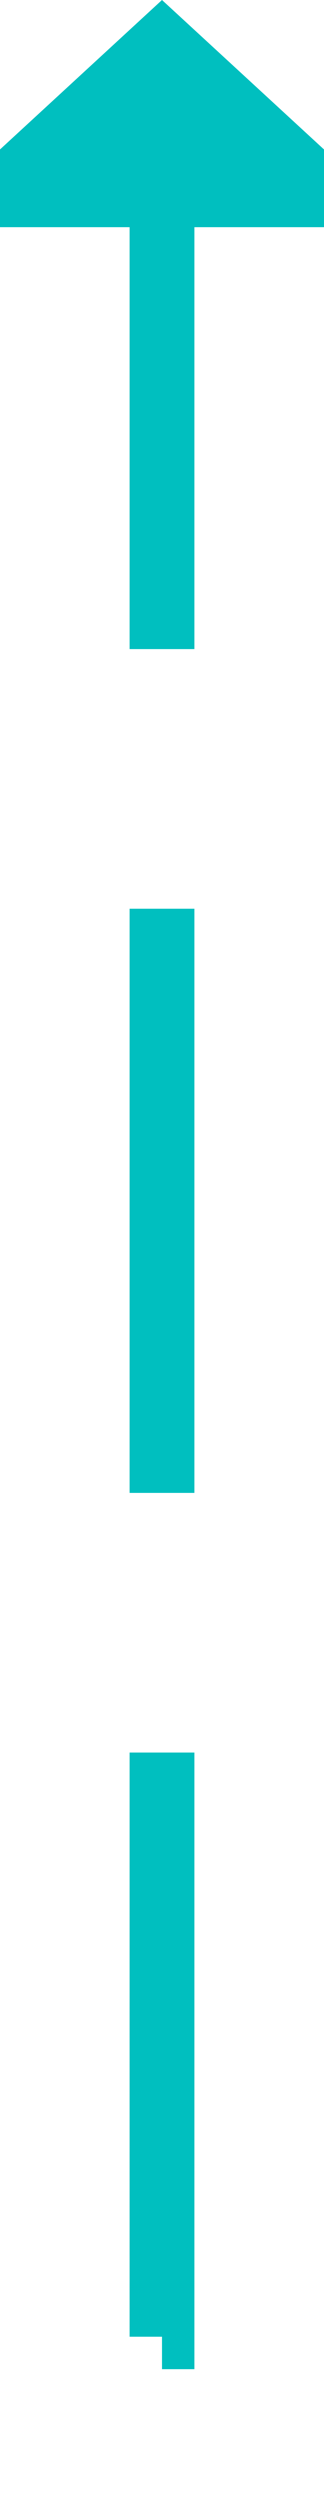 ﻿<?xml version="1.0" encoding="utf-8"?>
<svg version="1.1" xmlns:xlink="http://www.w3.org/1999/xlink" width="10px" height="77px" preserveAspectRatio="xMidYMin meet" viewBox="4205 677  8 77" xmlns="http://www.w3.org/2000/svg">
  <path d="M 3669 781  L 3679 781  L 3679 749  L 4209 749  L 4209 683  " stroke-width="2" stroke-dasharray="18,8" stroke="#00bfbf" fill="none" />
  <path d="M 4216.6 684  L 4209 677  L 4201.4 684  L 4216.6 684  Z " fill-rule="nonzero" fill="#00bfbf" stroke="none" />
</svg>